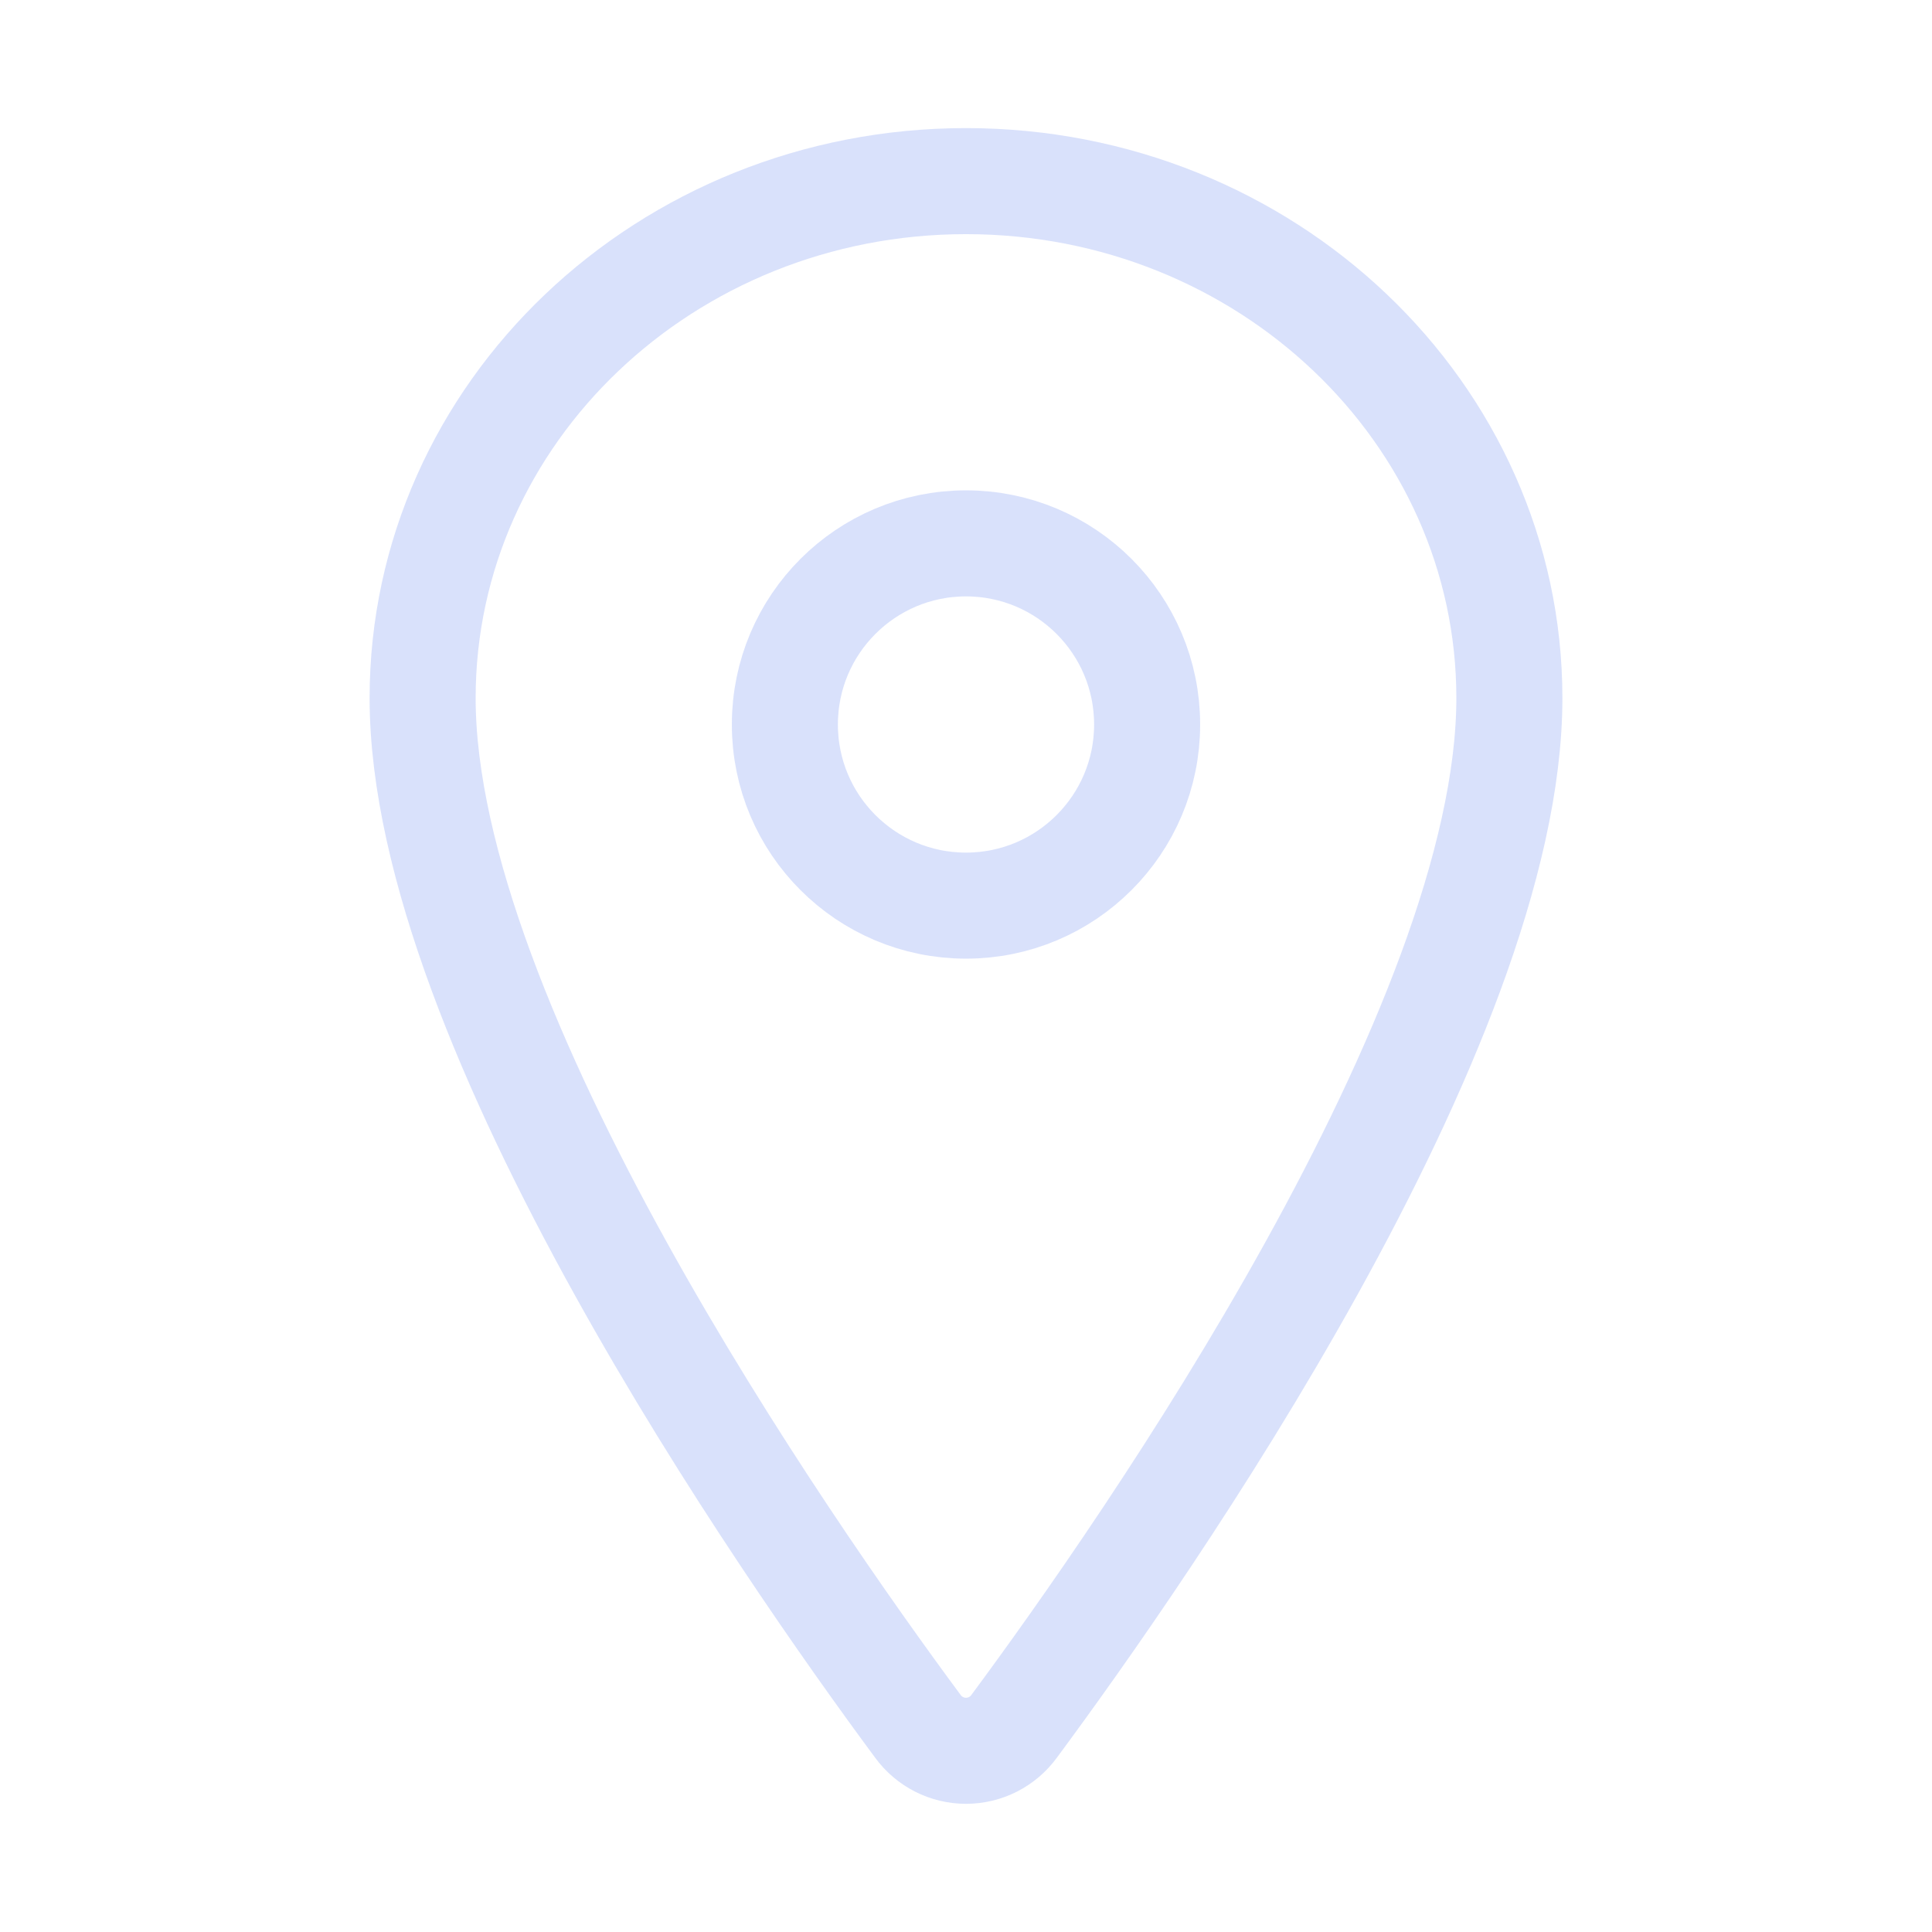 <svg width="72" height="72" viewBox="0 0 72 72" fill="none" xmlns="http://www.w3.org/2000/svg">
<path d="M36 6.75C24.82 6.75 15.75 15.383 15.75 26.016C15.75 38.25 29.25 57.638 34.207 64.335C34.413 64.617 34.682 64.847 34.994 65.006C35.306 65.164 35.65 65.247 36 65.247C36.35 65.247 36.694 65.164 37.006 65.006C37.318 64.847 37.587 64.617 37.793 64.335C42.75 57.641 56.25 38.26 56.25 26.016C56.25 15.383 47.18 6.75 36 6.75Z" stroke="#2051E5" stroke-opacity="0.17" stroke-width="3.952" stroke-linecap="round" stroke-linejoin="round"/>
<path d="M36 33.75C39.728 33.75 42.75 30.728 42.75 27C42.75 23.272 39.728 20.25 36 20.25C32.272 20.25 29.25 23.272 29.25 27C29.25 30.728 32.272 33.75 36 33.75Z" stroke="#2051E5" stroke-opacity="0.17" stroke-width="3.952" stroke-linecap="round" stroke-linejoin="round"/>
</svg>
